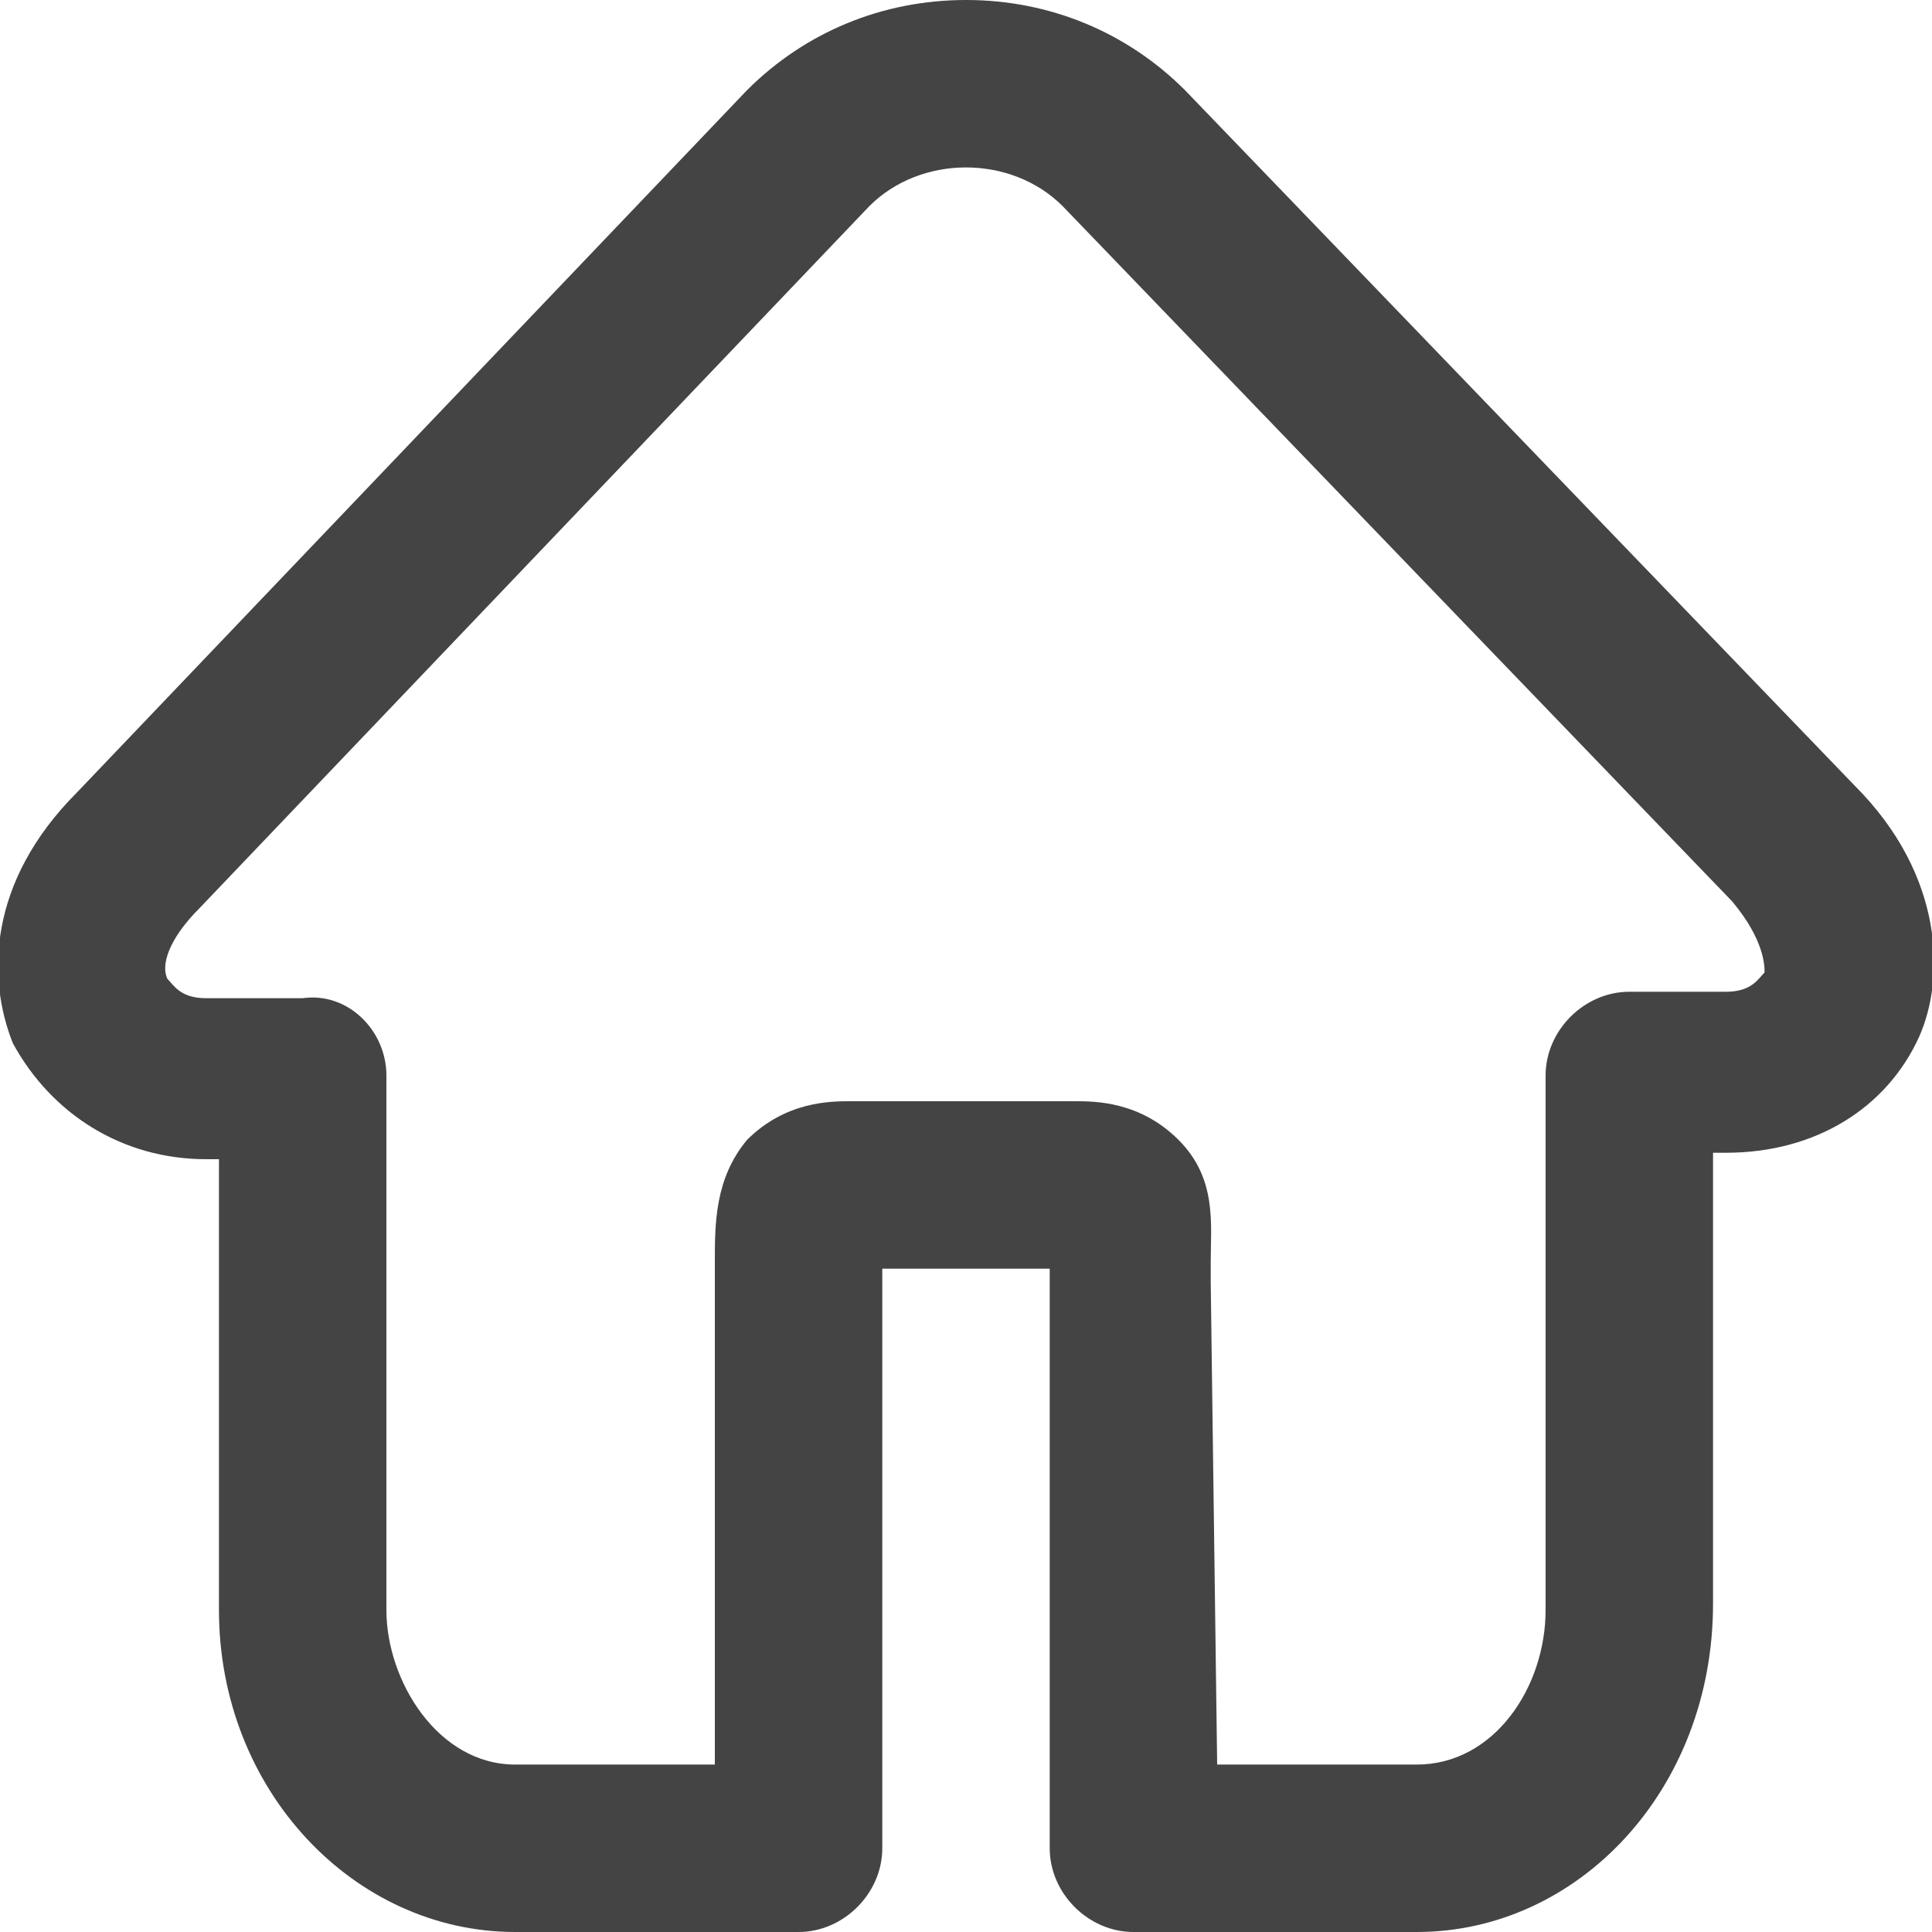 <?xml version="1.0" encoding="utf-8"?>
<!-- Generator: Adobe Illustrator 22.0.0, SVG Export Plug-In . SVG Version: 6.00 Build 0)  -->
<svg version="1.1" id="图层_1" xmlns="http://www.w3.org/2000/svg" xmlns:xlink="http://www.w3.org/1999/xlink" x="0px" y="0px"
	 viewBox="0 0 30 30" style="enable-background:new 0 0 30 30;" xml:space="preserve">
<style type="text/css">
	.st0{fill:#444444;}
</style>
<path class="st0" d="M22,30h-4.4c-0.7,0-1.3-0.6-1.3-1.3v-8.8c0-0.1,0-0.1,0-0.2h-2.6c0,0.1,0,0.1,0,0.2v8.8c0,0.7-0.6,1.3-1.3,1.3
	H8c-2.5,0-4.6-2.2-4.6-5v-7H3.2c-1.3,0-2.4-0.7-3-1.8c-0.4-1-0.4-2.5,1-3.9L11.6,1.4C12.5,0.5,13.7,0,15,0s2.5,0.5,3.4,1.4
	l10.4,10.8c1.4,1.4,1.4,3,1,3.9c-0.5,1.1-1.6,1.8-3,1.8h-0.2v7C26.6,27.8,24.5,30,22,30L22,30z M18.9,27.4H22c1.2,0,2-1.2,2-2.4
	v-8.3c0-0.7,0.6-1.3,1.3-1.3h1.5c0.4,0,0.5-0.2,0.6-0.3c0-0.1,0-0.5-0.5-1.1L16.5,3.2c-0.8-0.8-2.2-0.8-3,0L3.1,14.1
	c-0.5,0.5-0.6,0.9-0.5,1.1c0.1,0.1,0.2,0.3,0.6,0.3h1.5C5.4,15.4,6,16,6,16.7V25c0,1.1,0.8,2.4,2,2.4h3.1v-7.8c0-0.6,0-1.3,0.5-1.9
	c0.6-0.6,1.3-0.6,1.6-0.6h3.5c0.3,0,1,0,1.6,0.6s0.5,1.3,0.5,1.9v0.3L18.9,27.4L18.9,27.4z"/>
</svg>
